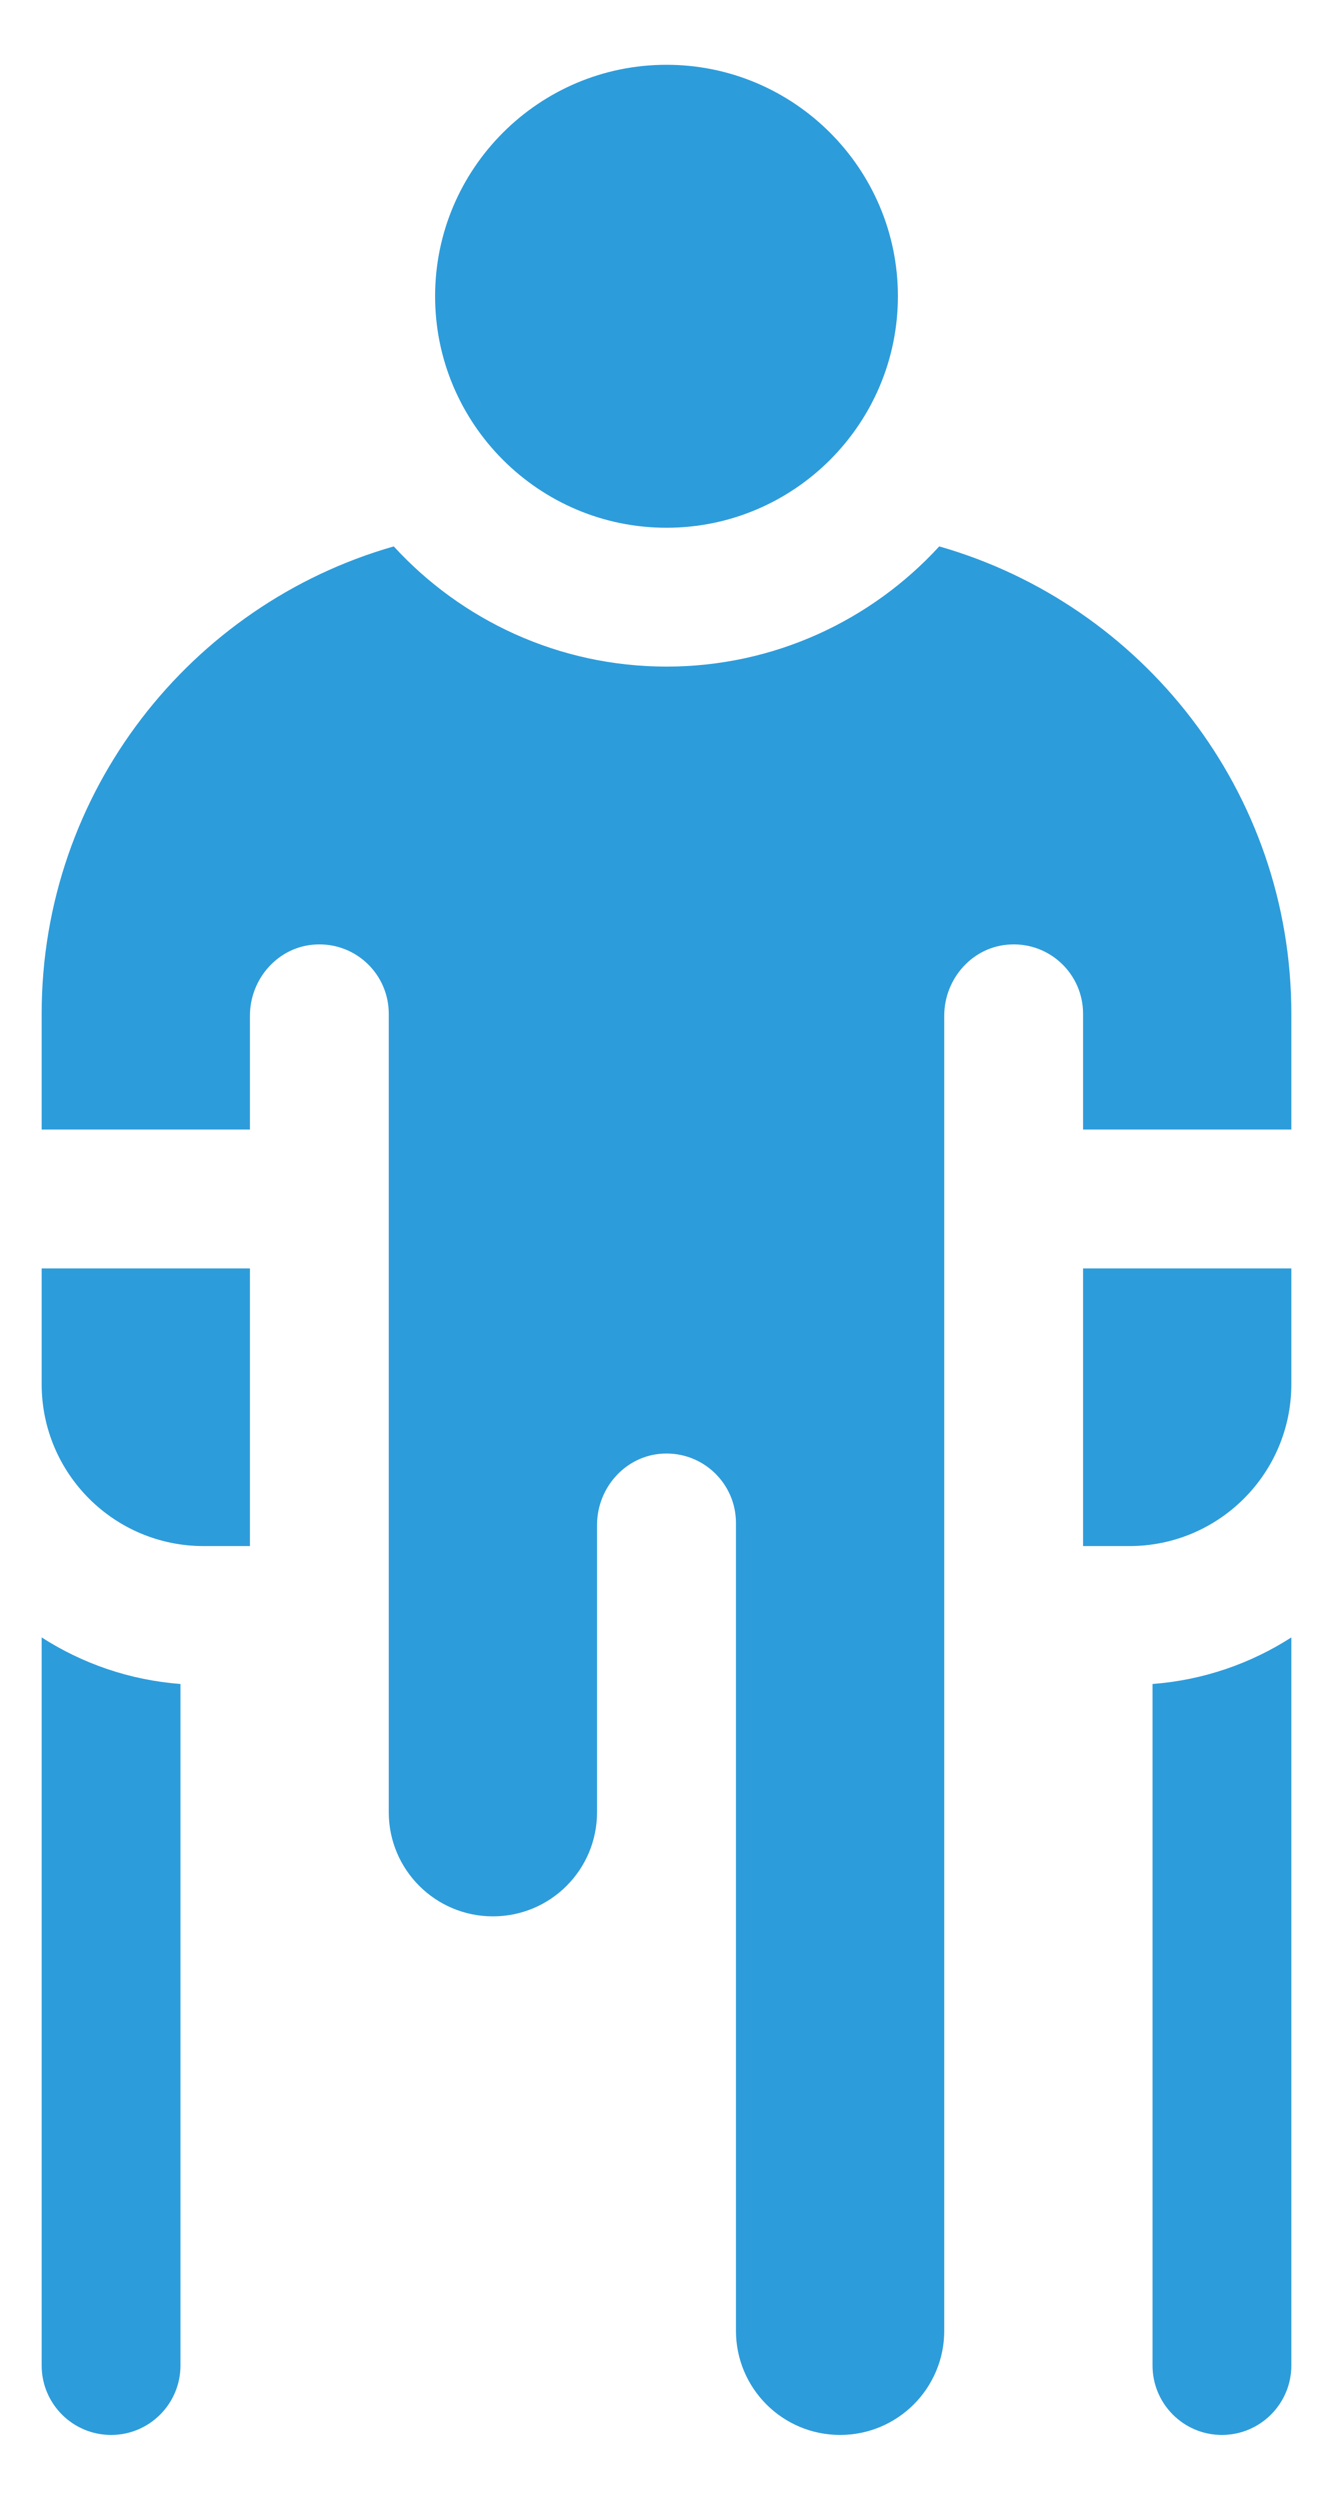<svg width="16" height="30" viewBox="0 0 12 24" fill="#2D9CDB" xmlns="http://www.w3.org/2000/svg">
<path d="M0 22.711C0 23.079 0.298 23.378 0.667 23.378C1.035 23.378 1.333 23.079 1.333 22.711V16.168C0.845 16.131 0.391 15.972 0 15.721V22.711Z" fill="#2D9CDB"/>
<path d="M10.667 22.711C10.667 23.079 10.965 23.378 11.333 23.378C11.701 23.378 12 23.079 12 22.711V15.721C11.609 15.972 11.155 16.131 10.667 16.168V22.711Z" fill="#2D9CDB"/>
<path d="M10 14.844H10.444C11.303 14.844 12 14.148 12 13.289V12.178H10V14.844Z" fill="#2D9CDB"/>
<path d="M0 12.178V13.289C0 14.148 0.696 14.844 1.556 14.844H2V12.178H0Z" fill="#2D9CDB"/>
<path d="M6 5.067C4.775 5.067 3.778 4.07 3.778 2.844C3.778 1.619 4.775 0.622 6 0.622C7.225 0.622 8.222 1.619 8.222 2.844C8.222 4.07 7.225 5.067 6 5.067Z" fill="#2D9CDB"/>
<path d="M8.619 5.246C7.969 5.955 7.035 6.4 6 6.4C4.965 6.4 4.031 5.955 3.381 5.246C1.429 5.804 0 7.602 0 9.733V10.845H2V9.752C2 9.393 2.276 9.084 2.634 9.068C3.017 9.049 3.333 9.354 3.333 9.733V17.399C3.333 17.952 3.781 18.399 4.333 18.399C4.886 18.399 5.333 17.952 5.333 17.399V14.641C5.333 14.282 5.609 13.973 5.968 13.956C6.351 13.938 6.667 14.243 6.667 14.622V22.378C6.667 22.93 7.114 23.378 7.667 23.378C8.219 23.378 8.667 22.93 8.667 22.378V9.752C8.667 9.393 8.943 9.084 9.301 9.068C9.684 9.049 10 9.354 10 9.733V10.845H12V9.733C12 7.602 10.571 5.804 8.619 5.246V5.246Z" fill="#2D9CDB"/>
</svg>
